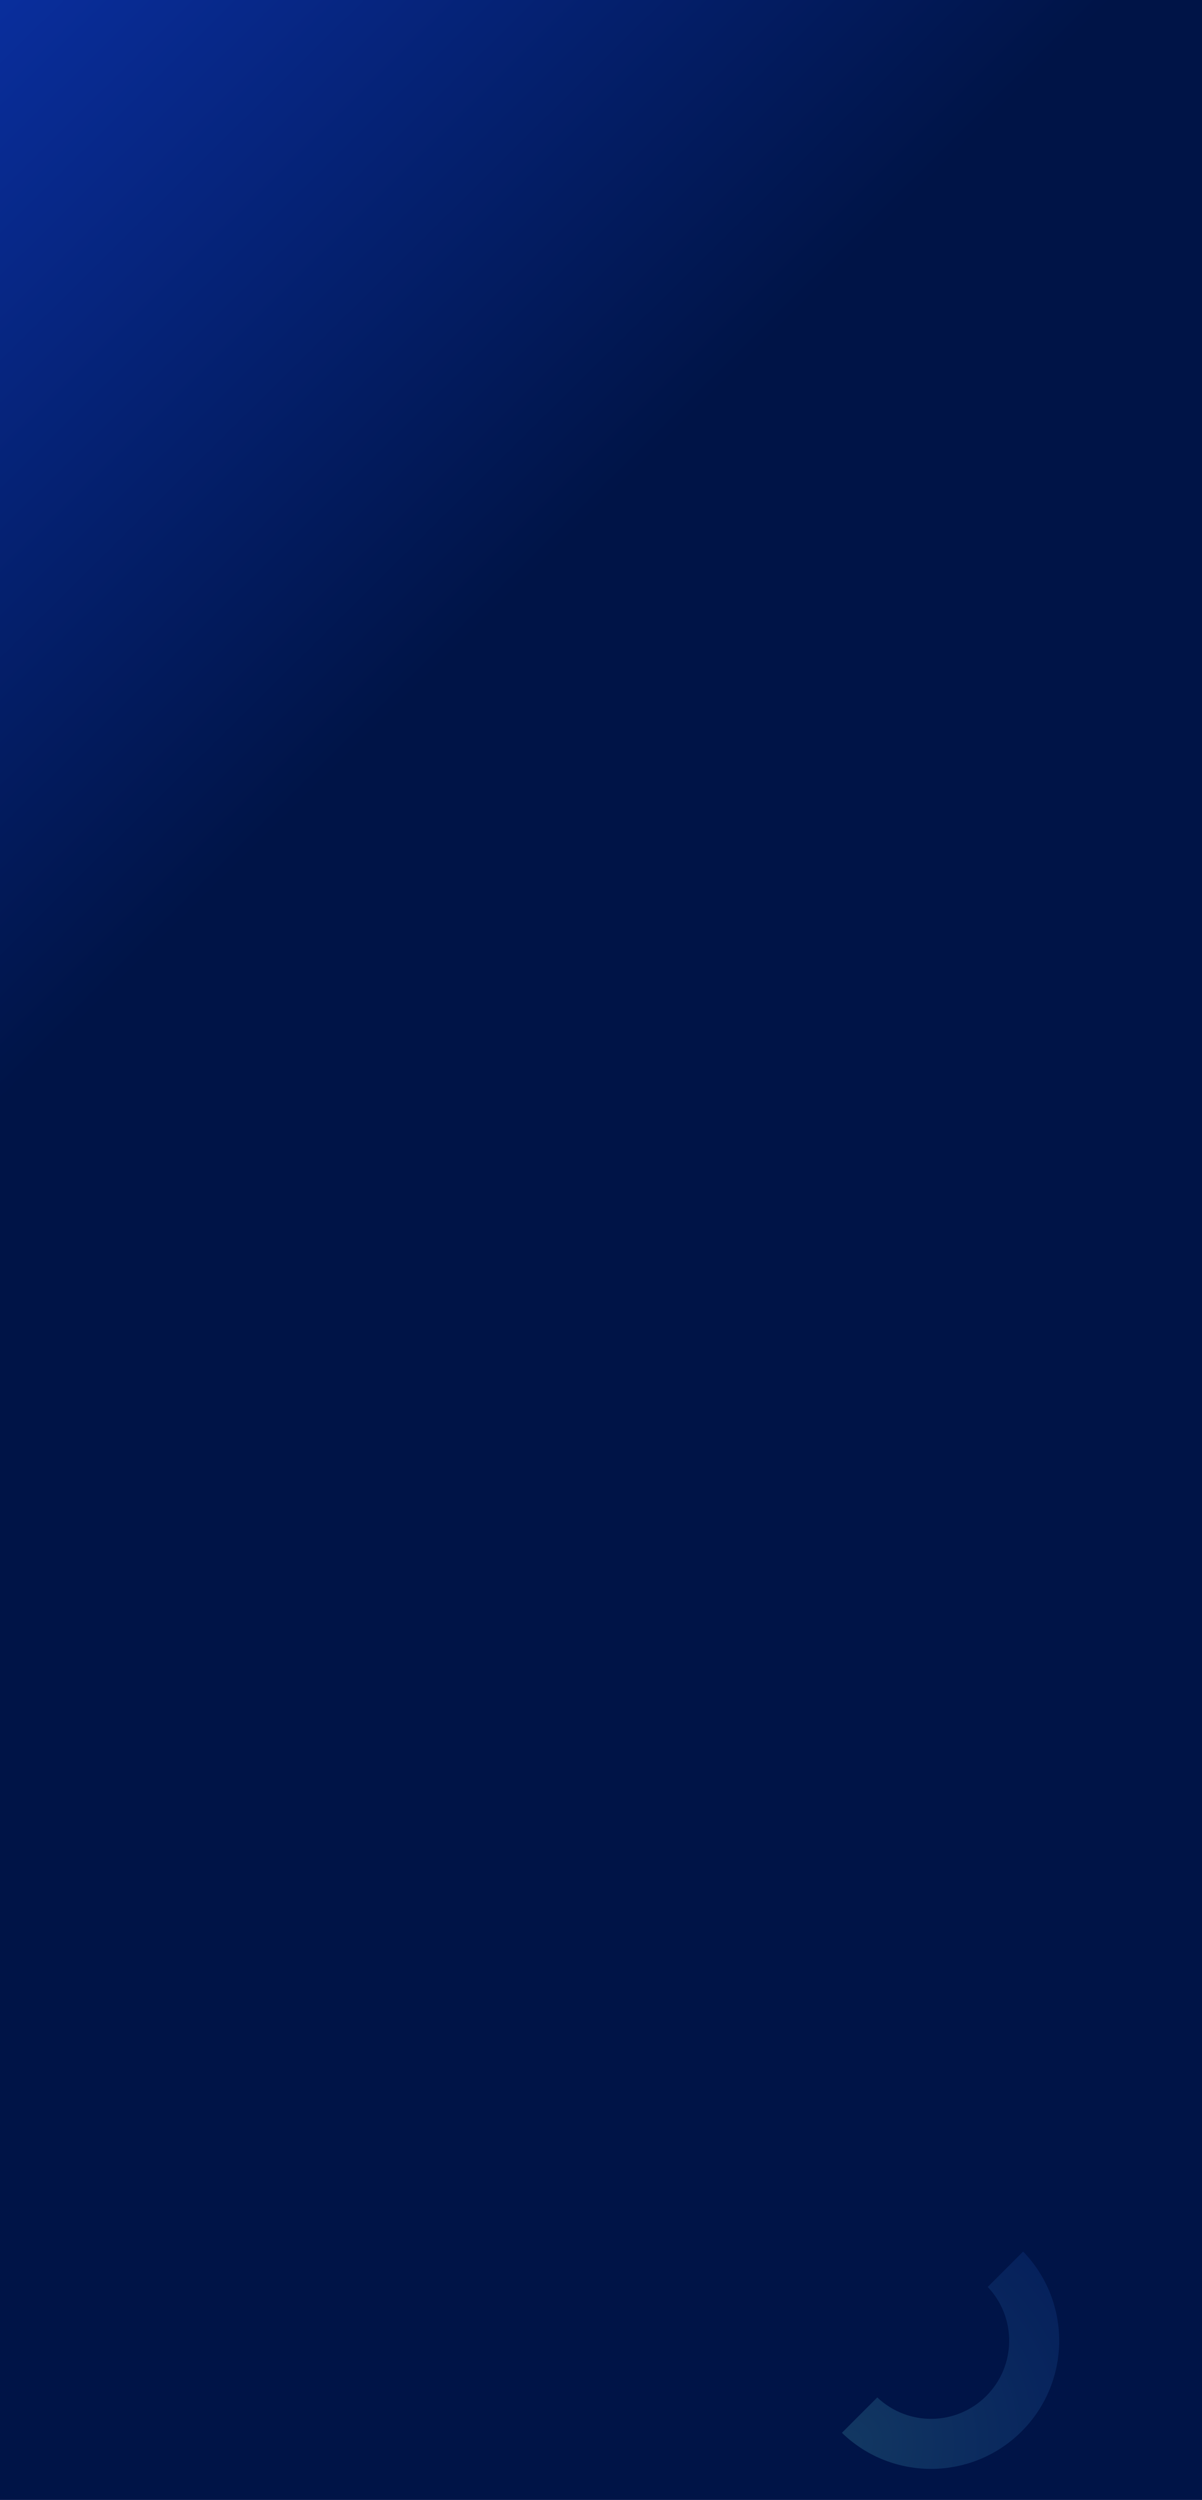 <svg width="968" height="2013" viewBox="0 0 968 2013" fill="none" xmlns="http://www.w3.org/2000/svg">
<g clip-path="url(#clip0_260_958)">
<rect width="968" height="2013" fill="#001447"/>
<path d="M968 0H0V936H968V0Z" fill="url(#paint0_linear_260_958)"/>
<g filter="url(#filter0_d_260_958)">
<rect y="-96" width="968" height="96" fill="#011855"/>
</g>
<path d="M823.948 1813L795.451 1841.5C818.845 1866.16 818.465 1905.1 794.285 1929.28C770.104 1953.47 731.162 1953.84 706.497 1930.45L678 1958.95C718.393 1998.07 782.853 1997.68 822.772 1957.77C862.682 1917.86 863.07 1853.4 823.948 1813Z" fill="url(#paint1_radial_260_958)" fill-opacity="0.2"/>
</g>
<defs>
<filter id="filter0_d_260_958" x="-30" y="-126" width="1028" height="156" filterUnits="userSpaceOnUse" color-interpolation-filters="sRGB">
<feFlood flood-opacity="0" result="BackgroundImageFix"/>
<feColorMatrix in="SourceAlpha" type="matrix" values="0 0 0 0 0 0 0 0 0 0 0 0 0 0 0 0 0 0 127 0" result="hardAlpha"/>
<feOffset/>
<feGaussianBlur stdDeviation="15"/>
<feComposite in2="hardAlpha" operator="out"/>
<feColorMatrix type="matrix" values="0 0 0 0 0.059 0 0 0 0 0.227 0 0 0 0 0.651 0 0 0 1 0"/>
<feBlend mode="normal" in2="BackgroundImageFix" result="effect1_dropShadow_260_958"/>
<feBlend mode="normal" in="SourceGraphic" in2="effect1_dropShadow_260_958" result="shape"/>
</filter>
<linearGradient id="paint0_linear_260_958" x1="207.5" y1="-274" x2="993.245" y2="519.368" gradientUnits="userSpaceOnUse">
<stop stop-color="#0A30A3"/>
<stop offset="0.609" stop-color="#001447"/>
</linearGradient>
<radialGradient id="paint1_radial_260_958" cx="0" cy="0" r="1" gradientUnits="userSpaceOnUse" gradientTransform="translate(683.673 1967.1) rotate(-135) scale(693.635)">
<stop stop-color="#5BC7CE"/>
<stop offset="0.11" stop-color="#4198C0"/>
<stop offset="0.23" stop-color="#296BB3"/>
<stop offset="0.34" stop-color="#184AAA"/>
<stop offset="0.43" stop-color="#0D37A5"/>
<stop offset="0.49" stop-color="#0A30A3"/>
<stop offset="1" stop-color="#00152A"/>
</radialGradient>
<clipPath id="clip0_260_958">
<rect width="968" height="2013" fill="white"/>
</clipPath>
</defs>
</svg>
